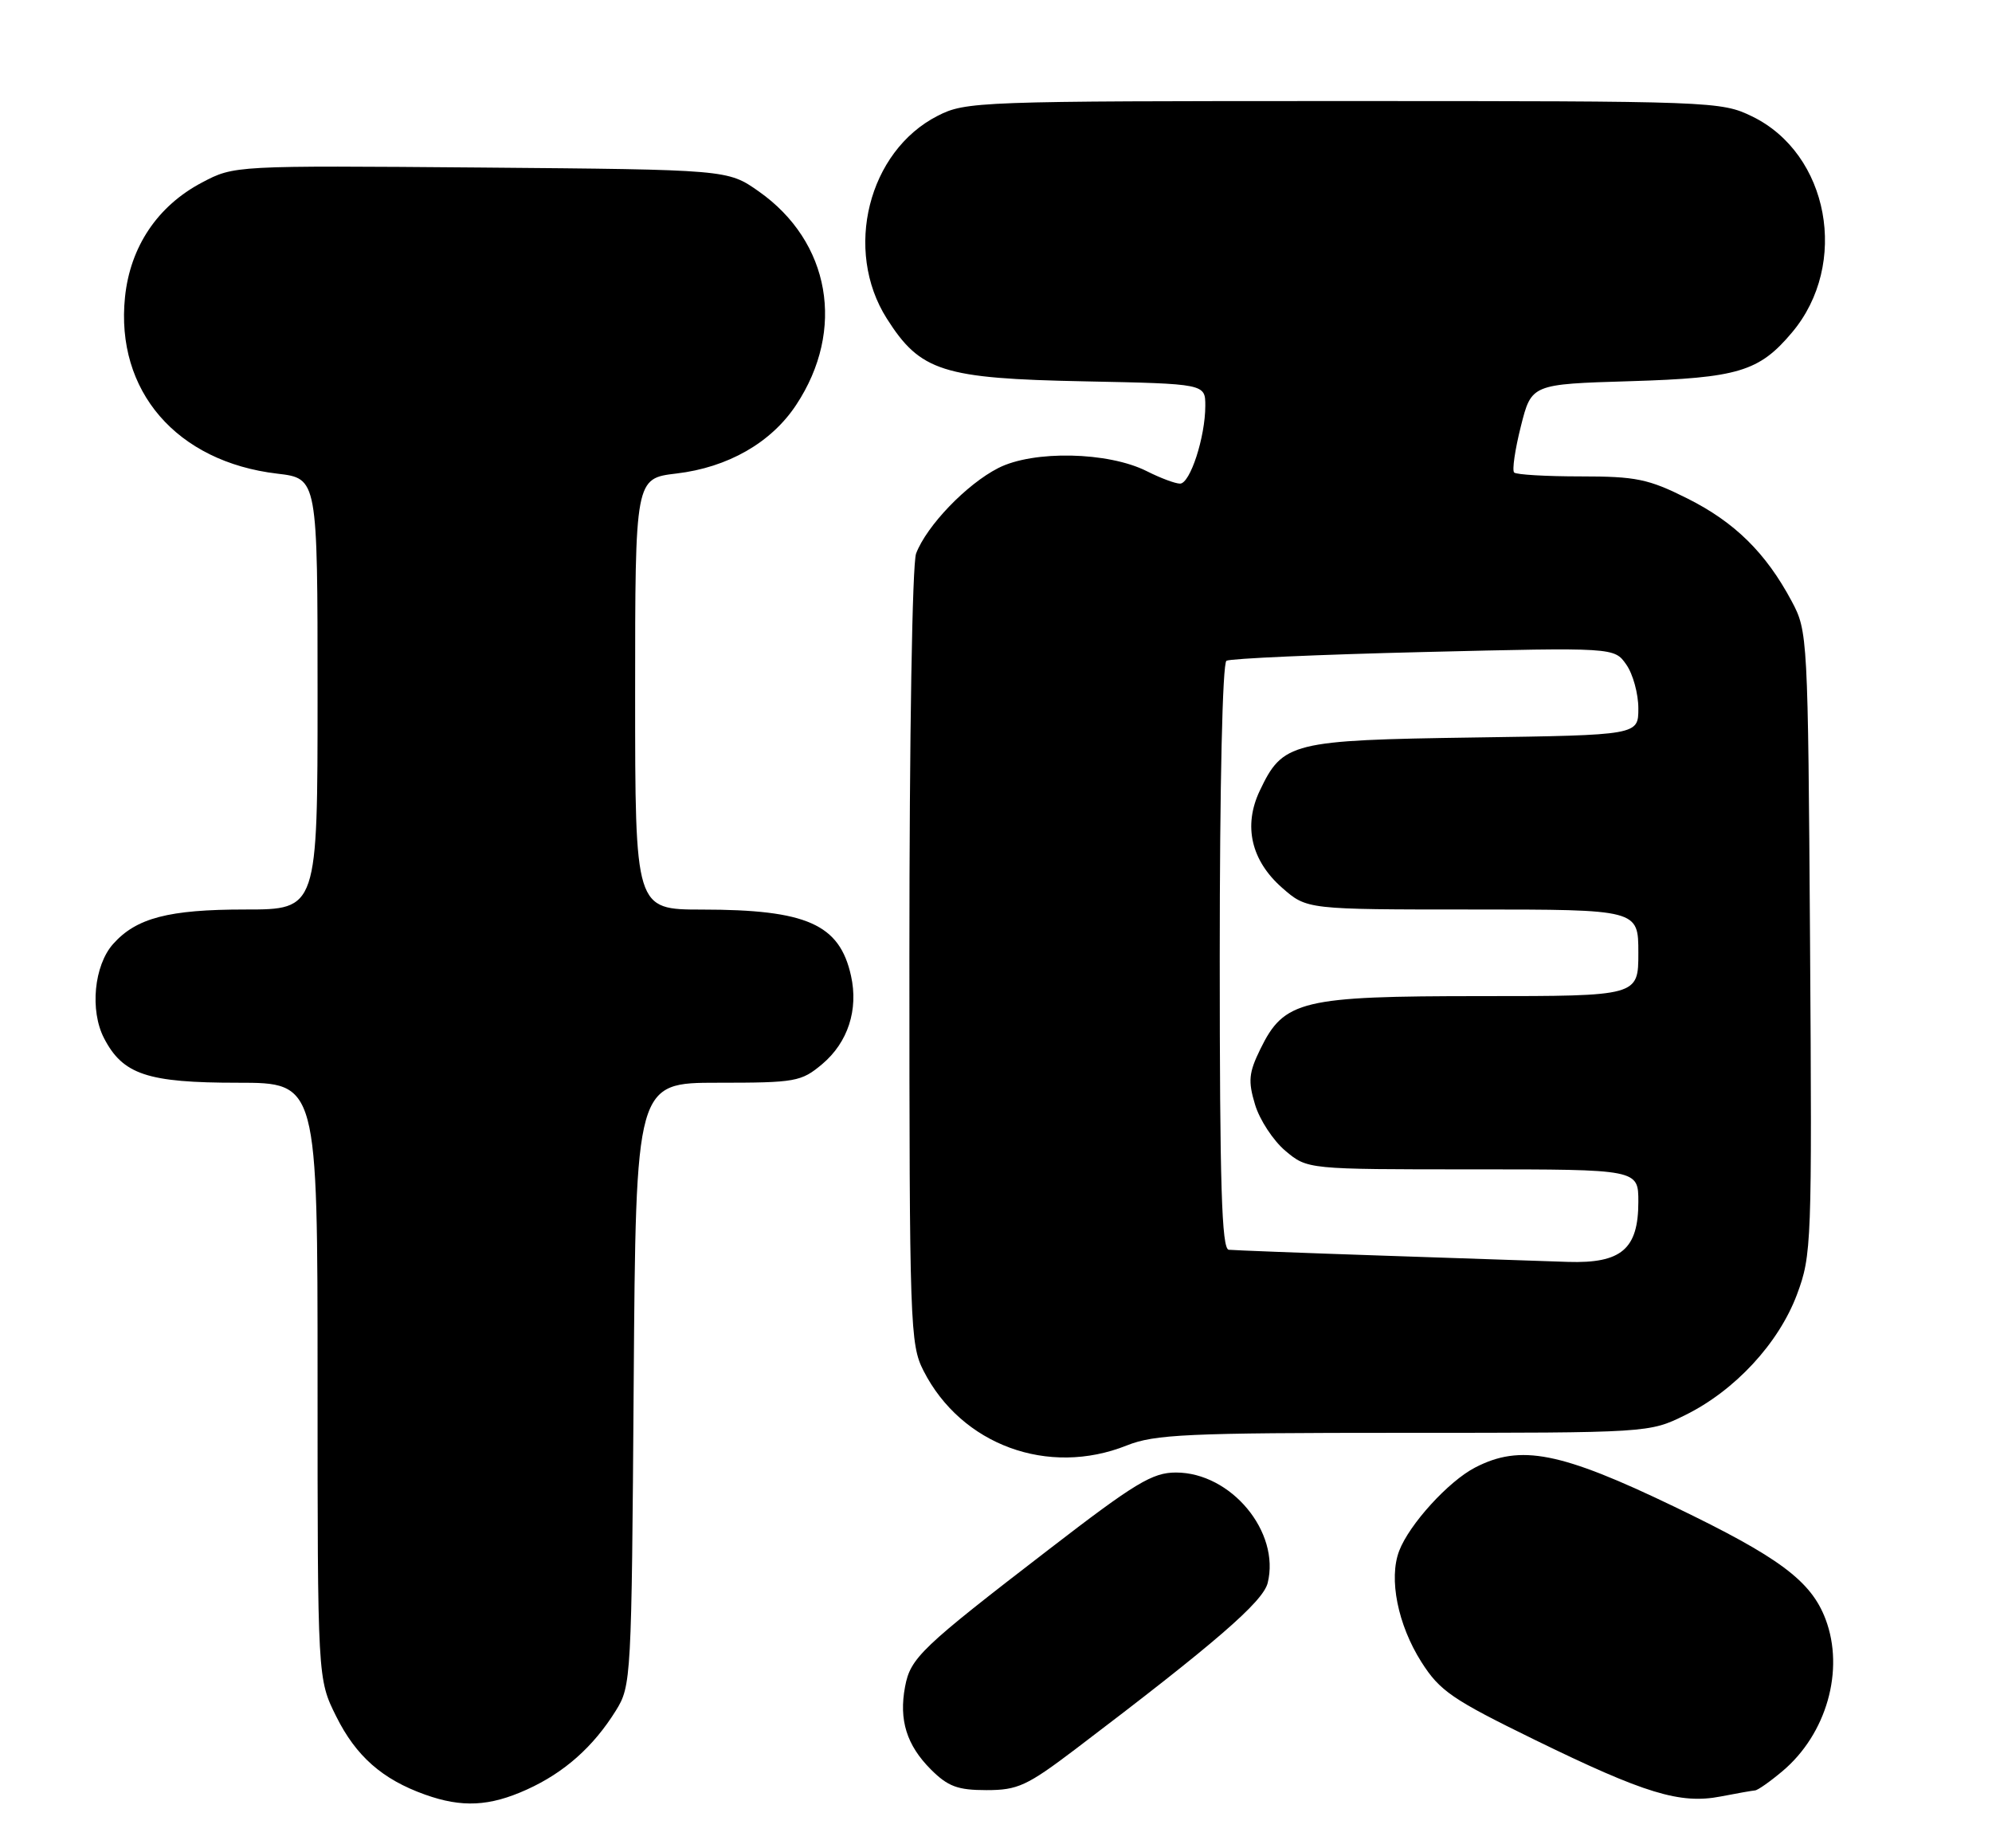 <?xml version="1.0" encoding="UTF-8" standalone="no"?>
<!DOCTYPE svg PUBLIC "-//W3C//DTD SVG 1.1//EN" "http://www.w3.org/Graphics/SVG/1.1/DTD/svg11.dtd" >
<svg xmlns="http://www.w3.org/2000/svg" xmlns:xlink="http://www.w3.org/1999/xlink" version="1.1" viewBox="0 0 276 256">
 <g >
 <path fill="currentColor"
d=" M 73.00 247.92 C 78.17 245.58 82.20 242.01 85.32 237.00 C 87.46 233.57 87.51 232.65 87.80 191.75 C 88.10 150.00 88.10 150.00 99.47 150.00 C 110.24 150.00 111.01 149.86 113.92 147.42 C 117.48 144.42 118.96 139.89 117.91 135.18 C 116.33 128.04 111.77 126.01 97.25 126.01 C 88.00 126.00 88.00 126.00 88.00 96.14 C 88.00 66.28 88.00 66.28 93.72 65.60 C 100.85 64.76 106.86 61.33 110.31 56.10 C 117.19 45.71 115.05 33.49 105.12 26.51 C 100.83 23.50 100.83 23.50 66.64 23.21 C 32.45 22.93 32.45 22.93 27.98 25.29 C 21.83 28.53 18.04 34.18 17.32 41.16 C 15.98 54.15 24.46 63.98 38.43 65.62 C 44.00 66.28 44.00 66.28 44.00 96.14 C 44.00 126.00 44.00 126.00 33.97 126.00 C 23.36 126.00 18.88 127.17 15.67 130.78 C 13.03 133.75 12.43 139.99 14.41 143.82 C 17.02 148.87 20.42 150.00 32.95 150.00 C 44.00 150.00 44.00 150.00 44.00 191.30 C 44.00 232.61 44.00 232.61 46.59 237.80 C 49.33 243.30 52.97 246.51 58.89 248.62 C 64.01 250.45 67.83 250.26 73.00 247.92 Z  M 243.17 248.04 C 243.54 248.02 245.25 246.82 246.97 245.37 C 253.08 240.23 255.60 231.36 252.94 224.32 C 250.93 219.01 246.52 215.73 232.00 208.74 C 216.21 201.14 210.67 200.05 204.38 203.31 C 200.70 205.21 195.26 211.18 193.86 214.86 C 192.39 218.71 193.67 225.09 196.94 230.25 C 199.49 234.26 201.19 235.43 212.65 241.03 C 227.90 248.48 232.79 249.97 238.41 248.88 C 240.66 248.44 242.80 248.07 243.17 248.04 Z  M 149.01 242.32 C 168.35 227.65 174.98 221.92 175.64 219.31 C 177.41 212.24 170.57 204.00 162.93 204.00 C 159.67 204.00 157.28 205.44 145.33 214.65 C 127.60 228.29 126.15 229.67 125.40 233.67 C 124.53 238.29 125.62 241.77 128.97 245.13 C 131.34 247.50 132.69 248.00 136.68 248.00 C 141.01 248.00 142.29 247.41 149.01 242.32 Z  M 156.12 200.25 C 159.99 198.71 164.46 198.50 194.50 198.50 C 228.50 198.50 228.50 198.50 233.48 196.05 C 240.37 192.66 246.44 186.11 248.98 179.33 C 251.01 173.89 251.07 172.33 250.79 130.61 C 250.50 88.06 250.47 87.45 248.24 83.28 C 244.66 76.58 240.34 72.33 233.78 69.05 C 228.39 66.35 226.67 66.00 219.01 66.00 C 214.24 66.00 210.09 65.76 209.79 65.46 C 209.49 65.16 209.91 62.28 210.72 59.07 C 212.19 53.22 212.19 53.22 225.85 52.81 C 240.80 52.36 243.74 51.48 248.29 46.06 C 256.26 36.60 253.42 21.29 242.75 16.12 C 238.46 14.04 237.32 14.00 186.14 14.00 C 135.50 14.00 133.80 14.06 129.91 16.05 C 120.30 20.95 116.86 34.66 122.87 44.13 C 127.52 51.46 130.59 52.44 150.25 52.83 C 167.00 53.17 167.00 53.17 167.00 56.22 C 167.00 60.55 164.90 67.00 163.50 67.00 C 162.84 67.00 160.78 66.23 158.90 65.28 C 153.55 62.58 143.18 62.36 138.32 64.84 C 133.92 67.08 128.40 72.83 126.93 76.68 C 126.40 78.08 126.00 101.93 126.00 132.60 C 126.00 183.71 126.09 186.25 127.96 189.91 C 133.20 200.19 145.24 204.60 156.12 200.25 Z  M 191.50 173.95 C 180.50 173.58 170.94 173.21 170.25 173.14 C 169.27 173.03 169.00 164.17 169.00 132.56 C 169.00 108.76 169.38 91.88 169.93 91.54 C 170.44 91.23 182.74 90.68 197.26 90.33 C 223.67 89.69 223.67 89.69 225.33 92.07 C 226.25 93.37 227.00 96.11 227.00 98.14 C 227.00 101.84 227.00 101.84 204.25 102.17 C 178.89 102.54 177.73 102.83 174.54 109.56 C 172.24 114.41 173.35 119.22 177.64 122.99 C 181.07 126.00 181.07 126.00 204.03 126.00 C 227.00 126.00 227.00 126.00 227.00 132.00 C 227.00 138.00 227.00 138.00 205.25 138.00 C 180.32 138.00 177.93 138.58 174.62 145.35 C 173.02 148.62 172.91 149.77 173.89 153.02 C 174.52 155.13 176.41 158.01 178.09 159.43 C 181.15 162.00 181.15 162.00 204.08 162.00 C 227.00 162.00 227.00 162.00 227.00 166.50 C 227.00 173.05 224.65 175.05 217.25 174.82 C 214.09 174.71 202.50 174.33 191.50 173.95 Z "/>
</g>
</svg>